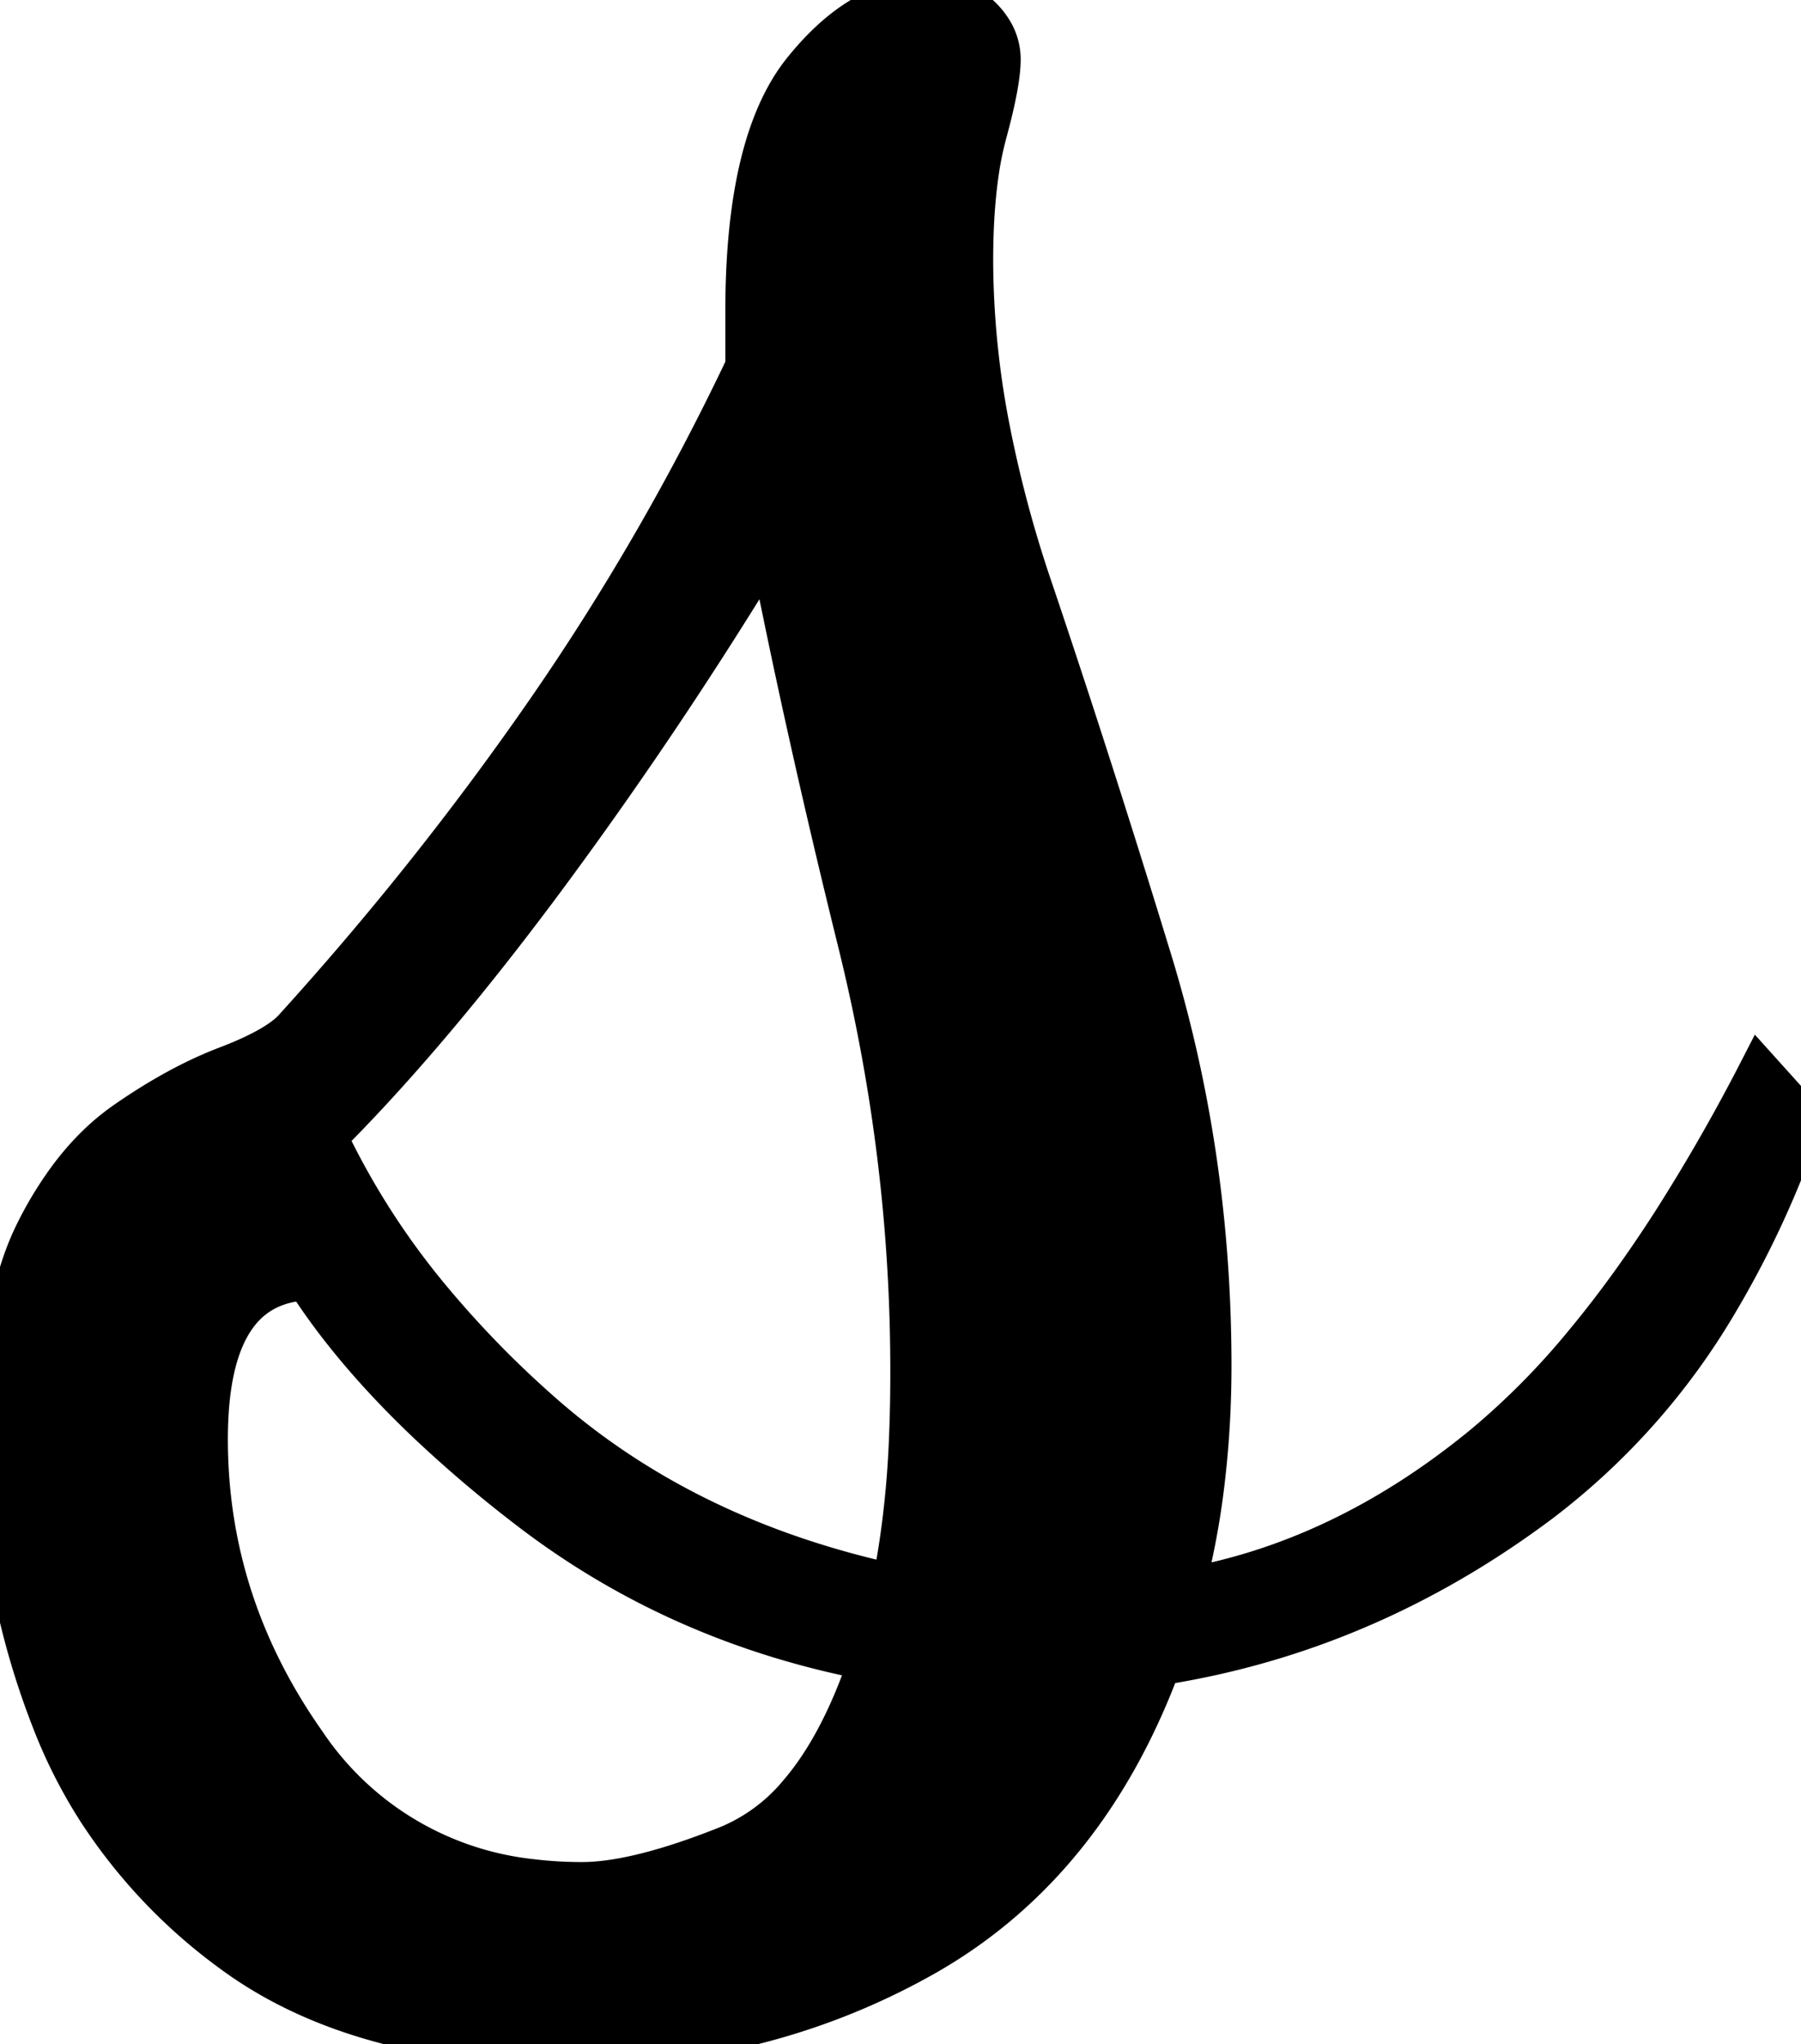 <svg width="39.3" height="44.6" viewBox="0 0 39.3 44.6" xmlns="http://www.w3.org/2000/svg"><g id="svgGroup" stroke-linecap="round" fill-rule="evenodd" font-size="9pt" stroke="#000" stroke-width="0.25mm" fill="#000" style="stroke:#000;stroke-width:0.25mm;fill:#000"><path d="M 16.3 8 L 16.3 6.8 Q 16.3 3.731 17.16 2.141 A 3.878 3.878 0 0 1 17.55 1.55 Q 18.33 0.583 19.168 0.219 A 2.569 2.569 0 0 1 20.2 0 A 2.55 2.55 0 0 1 20.65 0.037 Q 21.122 0.122 21.4 0.4 A 1.474 1.474 0 0 1 21.659 0.742 A 1.16 1.16 0 0 1 21.8 1.3 A 2.542 2.542 0 0 1 21.781 1.588 Q 21.725 2.075 21.5 2.9 A 7.414 7.414 0 0 0 21.317 3.809 Q 21.2 4.638 21.2 5.7 A 19.398 19.398 0 0 0 21.567 9.362 A 26.656 26.656 0 0 0 22.5 12.85 Q 23.8 16.7 25.1 20.95 Q 26.4 25.2 26.4 29.8 Q 26.4 31.1 26.25 32.35 A 17.018 17.018 0 0 1 25.957 34.069 A 14.686 14.686 0 0 1 25.8 34.7 Q 29.3 34.1 32.4 31.55 A 16.612 16.612 0 0 0 34.602 29.323 Q 35.572 28.155 36.522 26.675 A 41.041 41.041 0 0 0 38.4 23.4 L 39.3 24.4 A 21.097 21.097 0 0 1 37.443 28.431 A 15.032 15.032 0 0 1 33.6 32.75 Q 29.8 35.6 25.3 36.3 Q 23.7 40.6 20.25 42.6 A 14.954 14.954 0 0 1 13.365 44.579 A 17.956 17.956 0 0 1 12.5 44.6 A 17.447 17.447 0 0 1 9.503 44.359 Q 6.856 43.896 5.05 42.55 A 11.703 11.703 0 0 1 2.156 39.492 A 10.882 10.882 0 0 1 1.15 37.5 A 17.031 17.031 0 0 1 0.055 32.813 A 15.7 15.7 0 0 1 0 31.5 Q 0 28.5 0.8 26.9 A 7.922 7.922 0 0 1 1.508 25.732 Q 1.975 25.099 2.529 24.664 A 4.671 4.671 0 0 1 2.75 24.5 Q 3.862 23.727 4.88 23.327 A 7.542 7.542 0 0 1 4.95 23.3 Q 6 22.9 6.4 22.5 Q 9.4 19.2 11.9 15.6 Q 14.4 12 16.3 8 Z M 19.5 34.6 A 19.451 19.451 0 0 0 19.759 32.909 A 21.948 21.948 0 0 0 19.8 32.5 A 21.766 21.766 0 0 0 19.861 31.619 Q 19.885 31.131 19.895 30.581 A 40.906 40.906 0 0 0 19.9 29.9 Q 19.9 25.2 18.75 20.55 Q 17.6 15.9 16.8 11.8 Q 14.5 15.6 11.95 19.05 Q 9.898 21.826 8.008 23.858 A 36.317 36.317 0 0 1 7.1 24.8 A 16.847 16.847 0 0 0 9.463 28.459 A 22.249 22.249 0 0 0 11.75 30.8 Q 14.9 33.6 19.5 34.6 Z M 15.521 40.447 A 19.399 19.399 0 0 0 15.9 40.3 A 4.024 4.024 0 0 0 17.453 39.151 Q 18.359 38.098 18.981 36.257 A 14.585 14.585 0 0 0 19 36.2 Q 14.8 35.4 11.55 32.9 A 27.871 27.871 0 0 1 9.345 31.025 Q 8.317 30.048 7.541 29.072 A 14.125 14.125 0 0 1 6.7 27.9 Q 4.545 27.998 4.501 31.262 A 10.2 10.2 0 0 0 4.5 31.4 Q 4.5 35 6.65 38.05 A 6.832 6.832 0 0 0 11.581 41.033 A 9.065 9.065 0 0 0 12.7 41.1 Q 13.784 41.1 15.521 40.447 Z" vector-effect="non-scaling-stroke"/></g></svg>